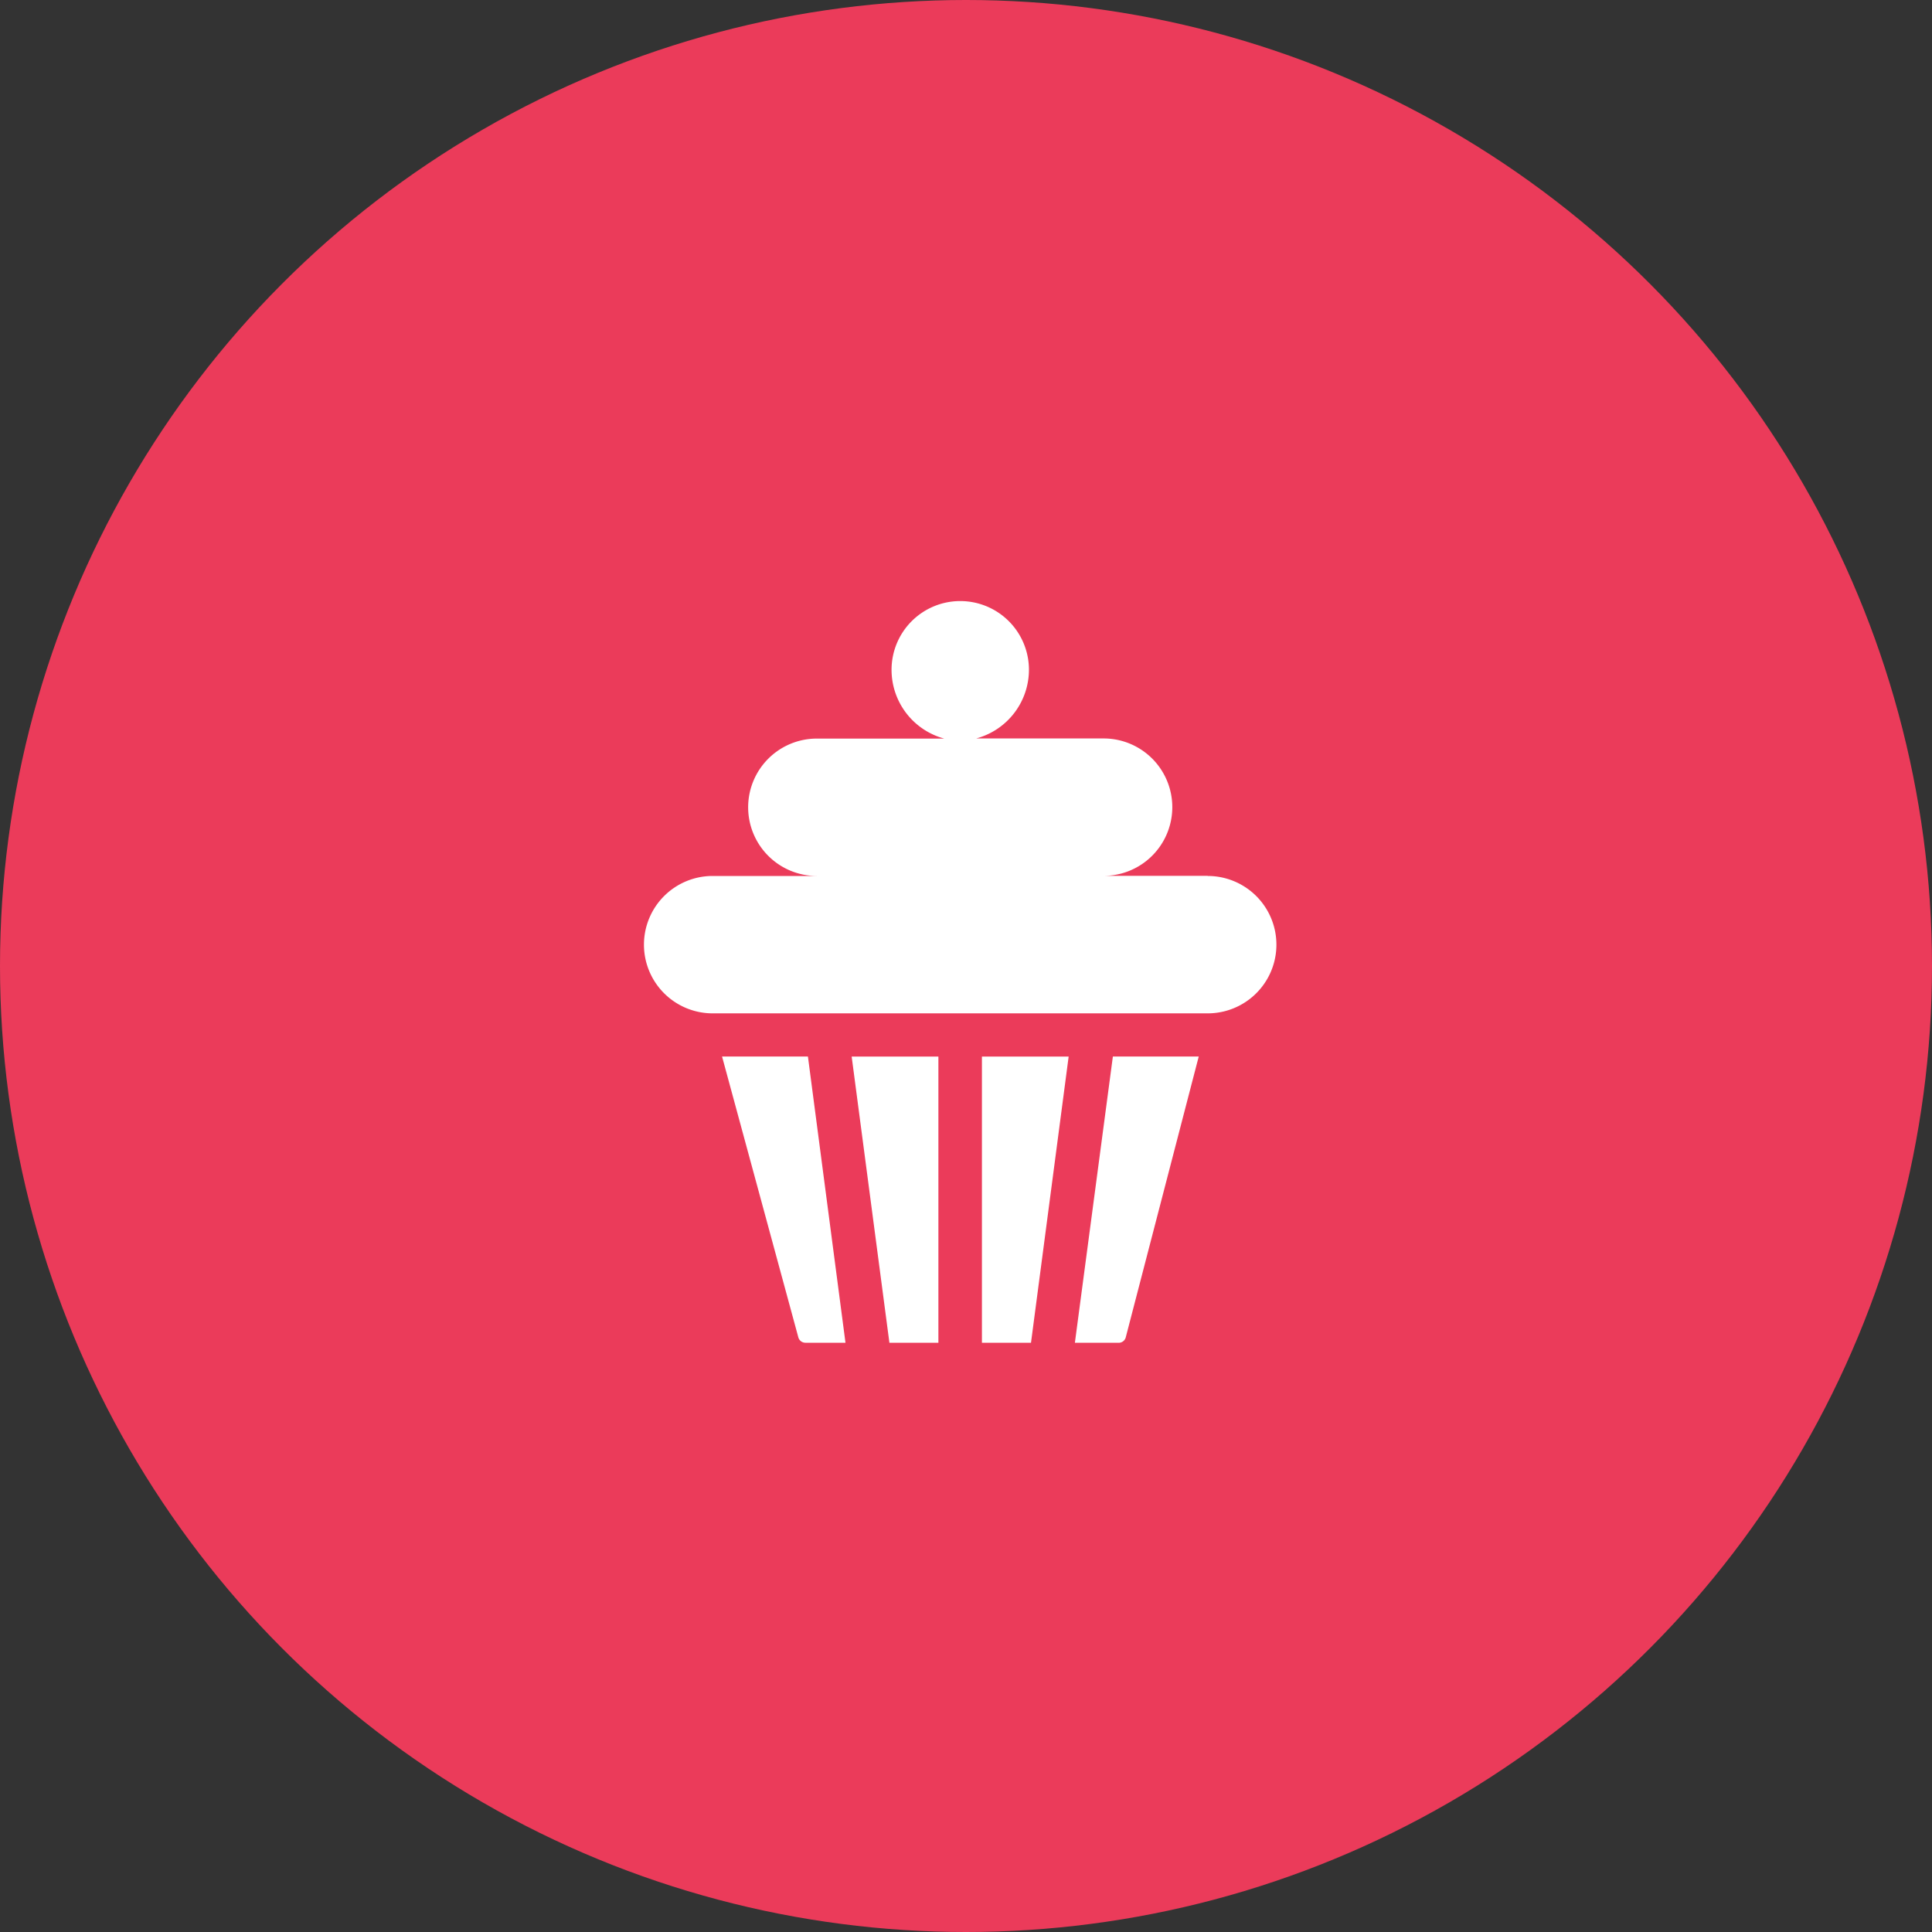 <svg xmlns="http://www.w3.org/2000/svg" xmlns:xlink="http://www.w3.org/1999/xlink" width="45" height="45" viewBox="0 0 45 45">
  <rect x="0" y="0" width="45" height="45" fill="#333333" stroke="none"/>
  <defs>
    <clipPath id="clip-path">
      <path id="Path_16968" data-name="Path 16968" d="M0,7.739H14.729V-9.537H0Z" transform="translate(0 9.537)" fill="rgba(0,0,0,0)"/>
    </clipPath>
  </defs>
  <g id="Boulangerie_2" data-name="Boulangerie 2" transform="translate(-970 -643)">
    <g id="Boulangerie" transform="translate(384 55)">
      <circle id="Ellipse_599" data-name="Ellipse 599" cx="22.5" cy="22.5" r="22.5" transform="translate(586 588)" fill="#eb3b5a"/>
      <g id="Group_16815" data-name="Group 16815" transform="translate(601 611.537)">
        <g id="Group_16809" data-name="Group 16809" transform="translate(0 -9.537)" clip-path="url(#clip-path)">
          <g id="Group_16808" data-name="Group 16808" transform="translate(1.818 10.607)">
            <path id="Path_16967" data-name="Path 16967" d="M0,0,1.777,6.542a.171.171,0,0,0,.163.125h.935L2,0Z" transform="translate(0 0.001)" fill="#fff"/>
          </g>
        </g>
        <g id="Group_16810" data-name="Group 16810" transform="translate(4.837 1.072)">
          <path id="Path_16969" data-name="Path 16969" d="M0,0,.879,6.666H2.02V0Z" fill="#fff"/>
        </g>
        <g id="Group_16811" data-name="Group 16811" transform="translate(7.871 1.072)">
          <path id="Path_16970" data-name="Path 16970" d="M0,0V6.666H1.143L2.02,0Z" fill="#fff"/>
        </g>
        <g id="Group_16814" data-name="Group 16814" transform="translate(0 -9.537)" clip-path="url(#clip-path)">
          <g id="Group_16812" data-name="Group 16812" transform="translate(10.036 10.608)">
            <path id="Path_16971" data-name="Path 16971" d="M0,2.987H1.022a.169.169,0,0,0,.163-.127l1.7-6.541h-2Z" transform="translate(0 3.681)" fill="#fff"/>
          </g>
          <g id="Group_16813" data-name="Group 16813" transform="translate(0.001 0)">
            <path id="Path_16972" data-name="Path 16972" d="M5.881,2.867H3.456a1.6,1.6,0,0,0,0-3.2H.489a1.659,1.659,0,0,0,1.228-1.6,1.6,1.6,0,0,0-1.6-1.6,1.6,1.6,0,0,0-1.6,1.6A1.659,1.659,0,0,0-.256-.33H-3.223a1.6,1.6,0,0,0-1.6,1.6,1.6,1.6,0,0,0,1.6,1.6H-5.65a1.6,1.6,0,0,0-1.6,1.6,1.6,1.6,0,0,0,1.6,1.6H5.881a1.6,1.6,0,0,0,0-3.2Z" transform="translate(7.248 3.533)" fill="#fff"/>
          </g>
        </g>
      </g>
    </g>
  </g>
</svg>
